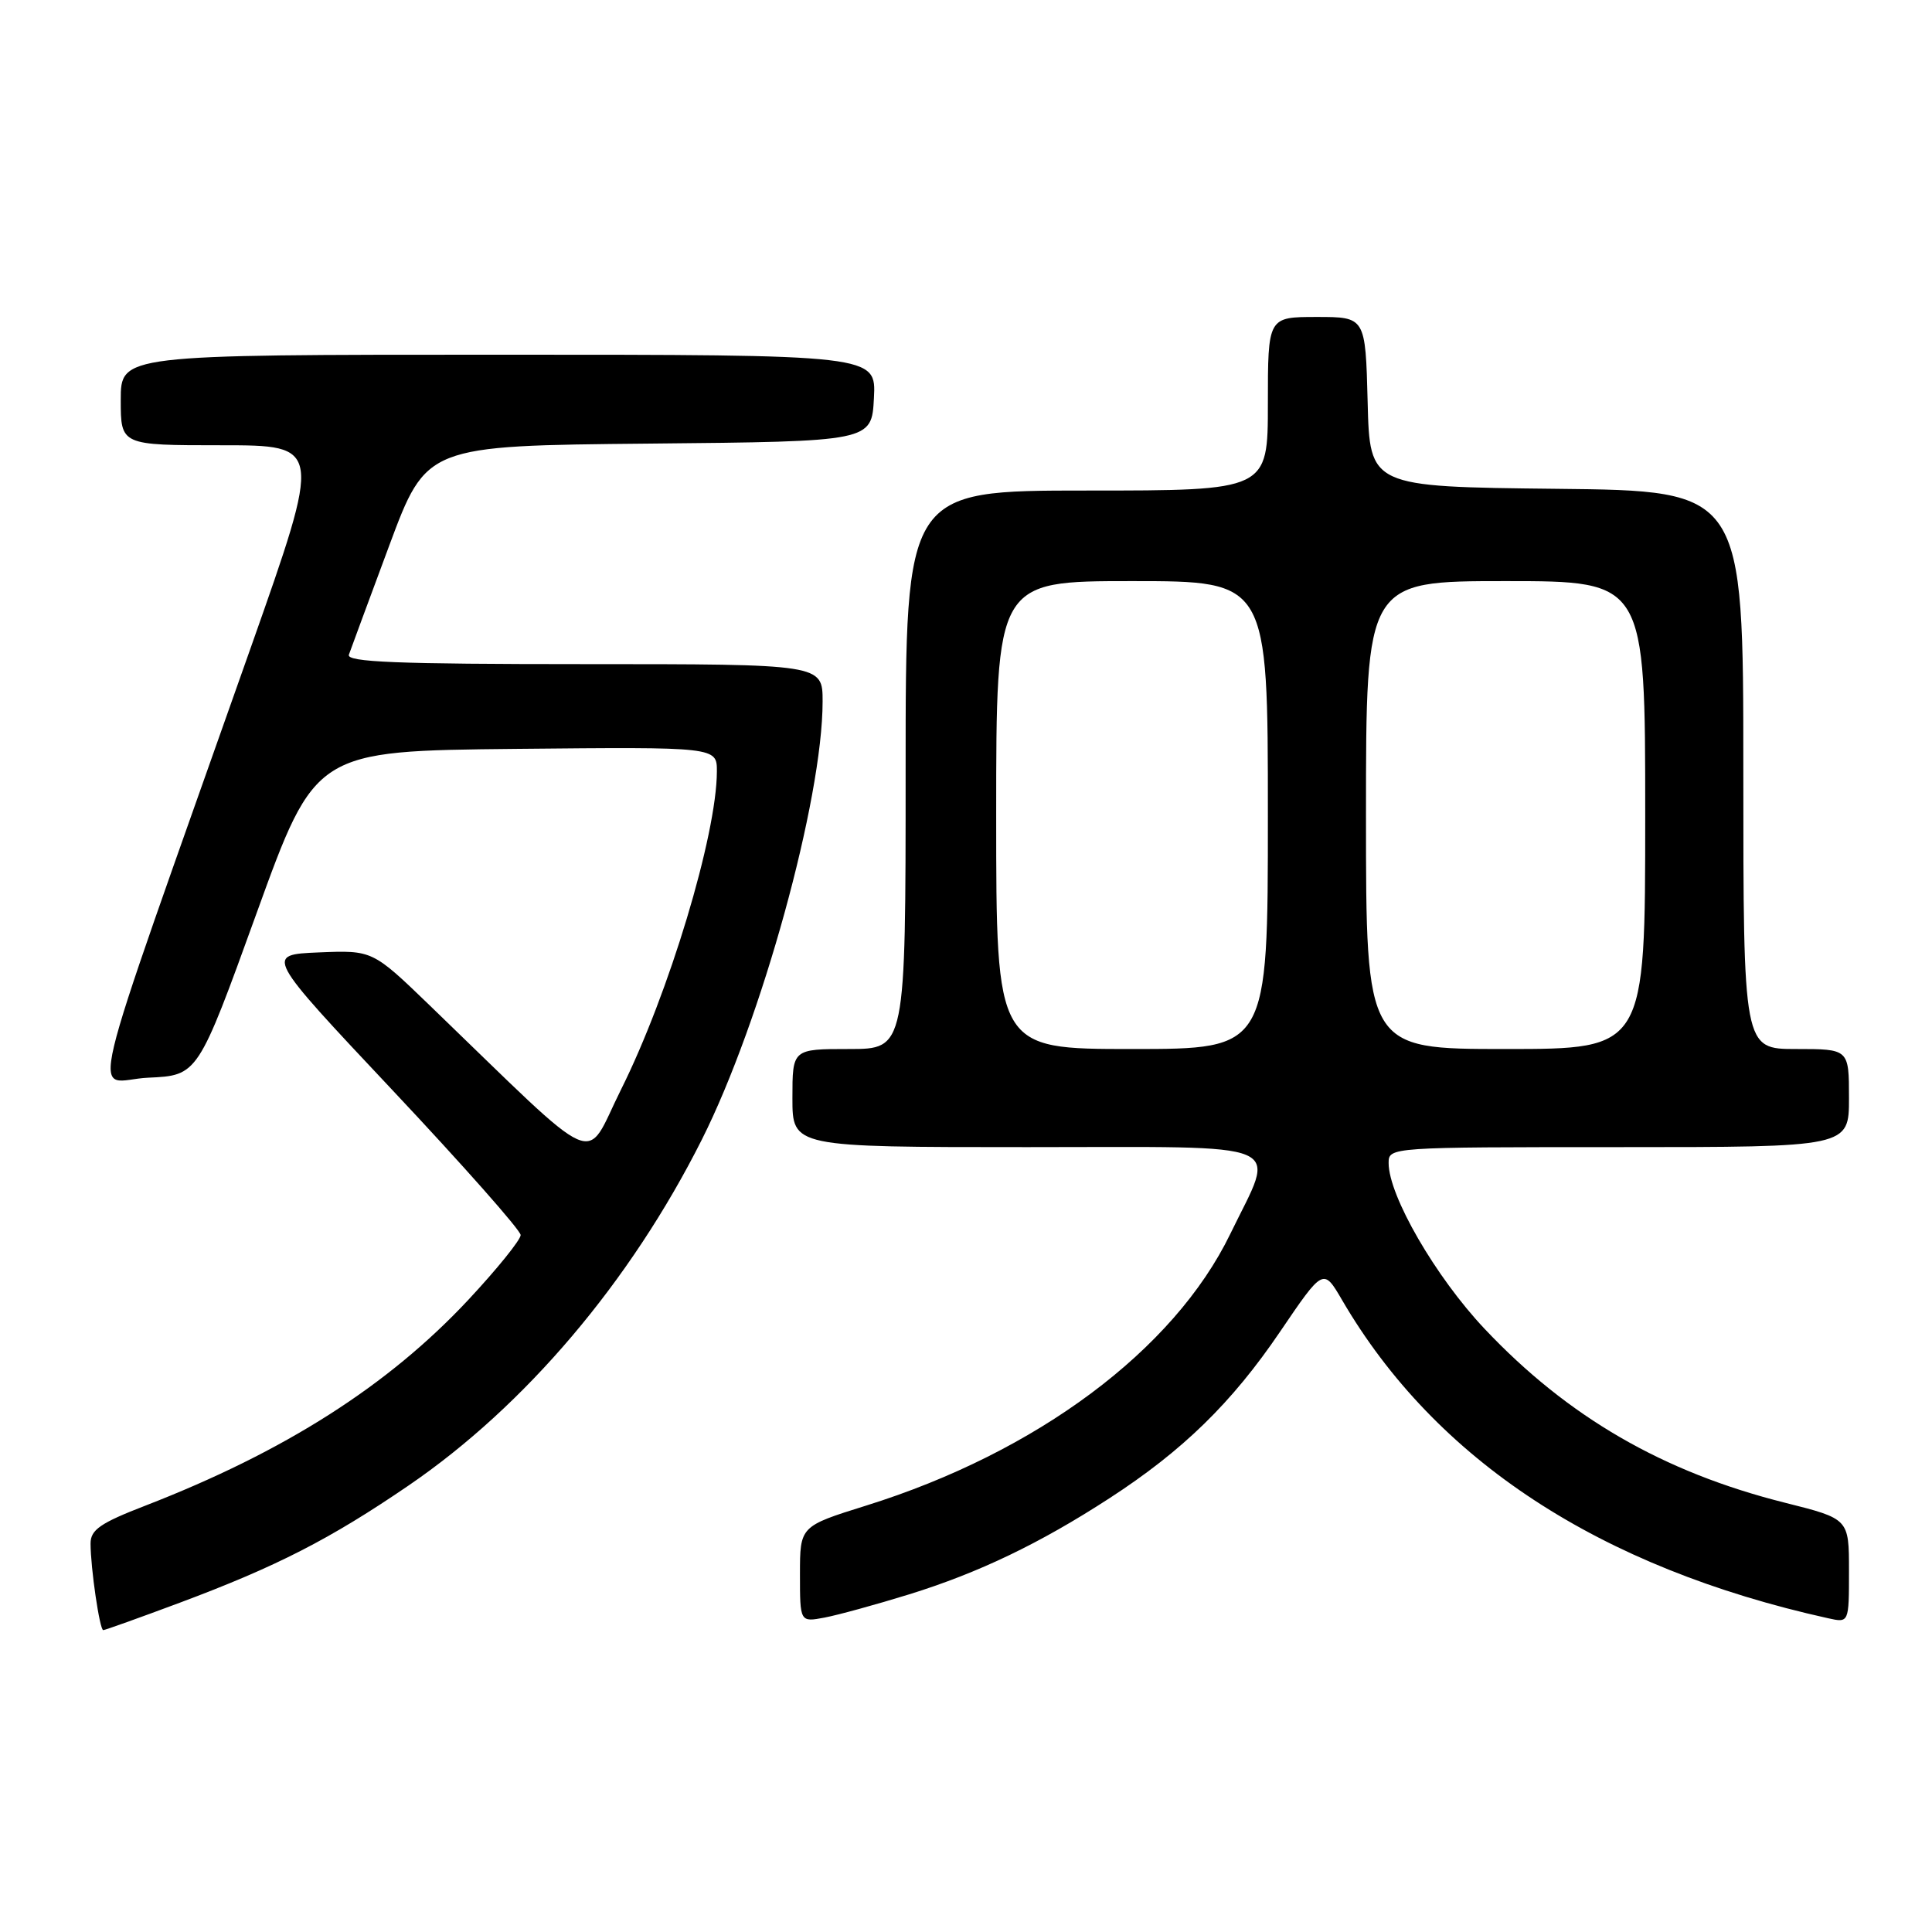 <?xml version="1.0" encoding="UTF-8" standalone="no"?>
<!DOCTYPE svg PUBLIC "-//W3C//DTD SVG 1.1//EN" "http://www.w3.org/Graphics/SVG/1.1/DTD/svg11.dtd" >
<svg xmlns="http://www.w3.org/2000/svg" xmlns:xlink="http://www.w3.org/1999/xlink" version="1.1" viewBox="0 0 256 256">
 <g >
 <path fill="currentColor"
d=" M 23.79 212.38 C 36.66 207.57 43.73 203.95 54.15 196.83 C 69.60 186.27 83.52 169.85 92.99 151.02 C 100.90 135.29 109.00 105.90 109.00 92.95 C 109.00 88.00 109.00 88.00 77.39 88.00 C 52.54 88.00 45.88 87.73 46.23 86.75 C 46.47 86.06 48.88 79.55 51.58 72.28 C 56.50 59.06 56.50 59.06 86.00 58.78 C 115.50 58.50 115.50 58.50 115.80 52.75 C 116.10 47.00 116.10 47.00 66.05 47.00 C 16.00 47.00 16.00 47.00 16.00 53.00 C 16.00 59.00 16.00 59.00 29.35 59.00 C 42.69 59.00 42.69 59.00 33.25 85.75 C 10.50 150.20 12.19 143.13 19.64 142.80 C 26.22 142.50 26.22 142.50 34.00 121.00 C 41.78 99.50 41.78 99.50 68.39 99.23 C 95.00 98.97 95.00 98.97 94.99 102.23 C 94.97 110.63 88.63 131.68 82.28 144.39 C 77.31 154.35 80.14 155.60 56.93 133.21 C 49.36 125.91 49.36 125.91 42.24 126.20 C 35.12 126.50 35.12 126.50 52.05 144.50 C 61.36 154.40 68.98 163.02 68.99 163.65 C 68.99 164.28 65.87 168.15 62.05 172.24 C 51.42 183.62 37.72 192.35 19.25 199.51 C 13.29 201.81 12.00 202.71 12.00 204.52 C 12.00 207.76 13.21 216.00 13.68 216.00 C 13.90 216.00 18.46 214.37 23.79 212.38 Z  M 120.50 211.25 C 129.70 208.39 137.74 204.54 147.00 198.53 C 156.71 192.23 163.20 185.91 169.60 176.48 C 175.35 168.01 175.35 168.01 177.83 172.26 C 190.22 193.50 211.94 207.72 242.25 214.43 C 245.00 215.04 245.00 215.04 245.00 208.14 C 245.00 201.25 245.00 201.25 236.52 199.12 C 220.36 195.07 207.73 187.75 196.72 176.08 C 190.23 169.21 184.00 158.44 184.00 154.11 C 184.00 152.01 184.15 152.00 214.50 152.00 C 245.00 152.00 245.00 152.00 245.00 145.50 C 245.00 139.00 245.00 139.00 238.00 139.00 C 231.00 139.00 231.00 139.00 231.00 102.02 C 231.00 65.03 231.00 65.03 206.25 64.77 C 181.50 64.50 181.50 64.50 181.22 53.25 C 180.93 42.00 180.93 42.00 174.47 42.00 C 168.00 42.00 168.00 42.00 168.00 53.50 C 168.00 65.00 168.00 65.00 144.00 65.00 C 120.00 65.00 120.00 65.00 120.00 102.00 C 120.00 139.00 120.00 139.00 112.50 139.00 C 105.00 139.00 105.00 139.00 105.00 145.50 C 105.00 152.00 105.00 152.00 136.11 152.00 C 171.55 152.00 169.10 150.95 163.02 163.50 C 155.56 178.89 137.37 192.45 114.73 199.51 C 106.00 202.24 106.00 202.24 106.00 208.59 C 106.00 214.95 106.00 214.95 109.25 214.34 C 111.04 214.00 116.10 212.61 120.50 211.25 Z  M 132.00 108.00 C 132.00 77.00 132.00 77.00 150.00 77.00 C 168.00 77.00 168.00 77.00 168.00 108.00 C 168.00 139.00 168.00 139.00 150.00 139.00 C 132.00 139.00 132.00 139.00 132.00 108.00 Z  M 181.00 108.00 C 181.00 77.00 181.00 77.00 199.50 77.00 C 218.00 77.00 218.00 77.00 218.00 108.00 C 218.00 139.00 218.00 139.00 199.50 139.00 C 181.00 139.00 181.00 139.00 181.00 108.00 Z "/>
</g>
</svg>